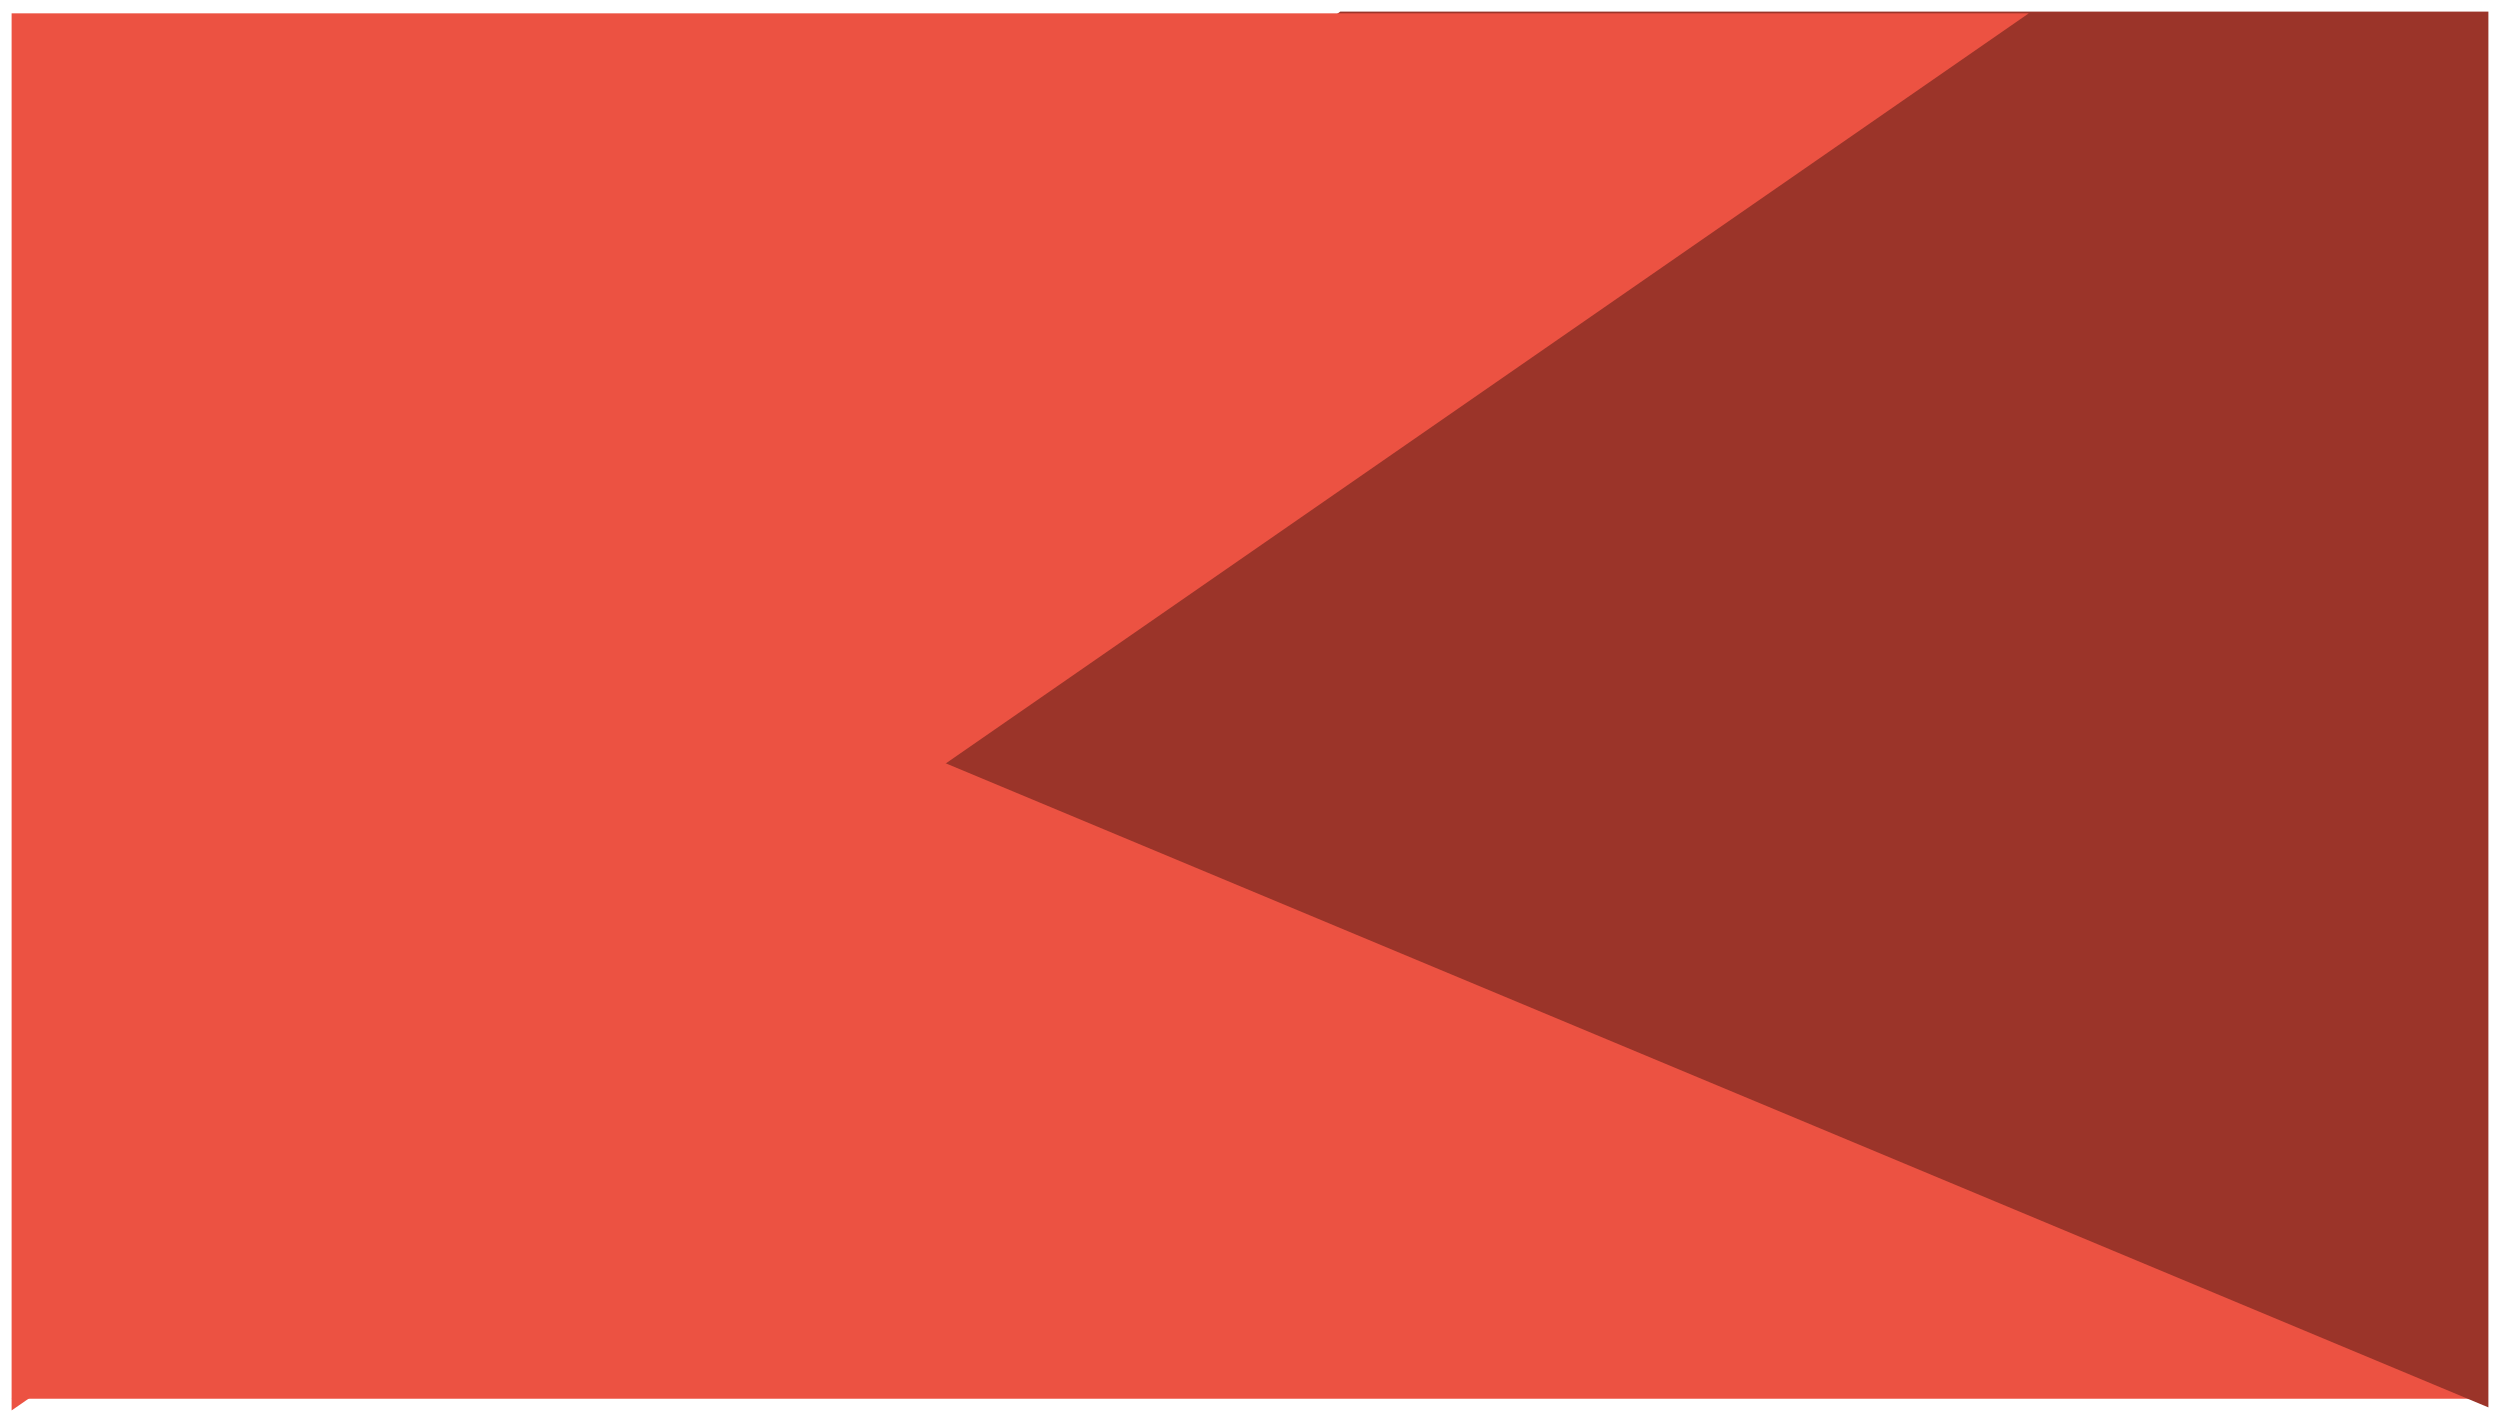 <svg xmlns="http://www.w3.org/2000/svg" xmlns:xlink="http://www.w3.org/1999/xlink" width="1938.031" height="1102.388" viewBox="0 0 1938.031 1102.388">
  <defs>
    <filter id="Path_2" x="398.575" y="0" width="1539.456" height="1100.031" filterUnits="userSpaceOnUse">
      <feOffset dy="6" input="SourceAlpha"/>
      <feGaussianBlur stdDeviation="3" result="blur"/>
      <feFlood flood-opacity="0.635"/>
      <feComposite operator="in" in2="blur"/>
      <feComposite in="SourceGraphic"/>
    </filter>
    <filter id="Path_1" x="0" y="1.331" width="1581.725" height="1101.056" filterUnits="userSpaceOnUse">
      <feOffset dy="6" input="SourceAlpha"/>
      <feGaussianBlur stdDeviation="3" result="blur-2"/>
      <feFlood flood-opacity="0.502"/>
      <feComposite operator="in" in2="blur-2"/>
      <feComposite in="SourceGraphic"/>
    </filter>
  </defs>
  <g id="Group_2" data-name="Group 2" transform="translate(9 4.331)">
    <path id="Path_3" data-name="Path 3" d="M0,1231.119,723.981,583.487l1194.894,647.631Z" transform="translate(0 -151.119)" fill="#ec5242"/>
    <g id="Group_1" data-name="Group 1">
      <g transform="matrix(1, 0, 0, 1, -9, -4.33)" filter="url(#Path_2)">
        <path id="Path_2-2" data-name="Path 2" d="M718.406,445.487,2239.863,1080.7V-1.331H1349.819Z" transform="translate(-310.83 4.33)" fill="#9b3429"/>
      </g>
      <g transform="matrix(1, 0, 0, 1, -9, -4.33)" filter="url(#Path_1)">
        <path id="Path_1-2" data-name="Path 1" d="M0,0H1563.725L0,1083.056Z" transform="translate(9 4.33)" fill="#ec5242"/>
      </g>
    </g>
  </g>
</svg>
